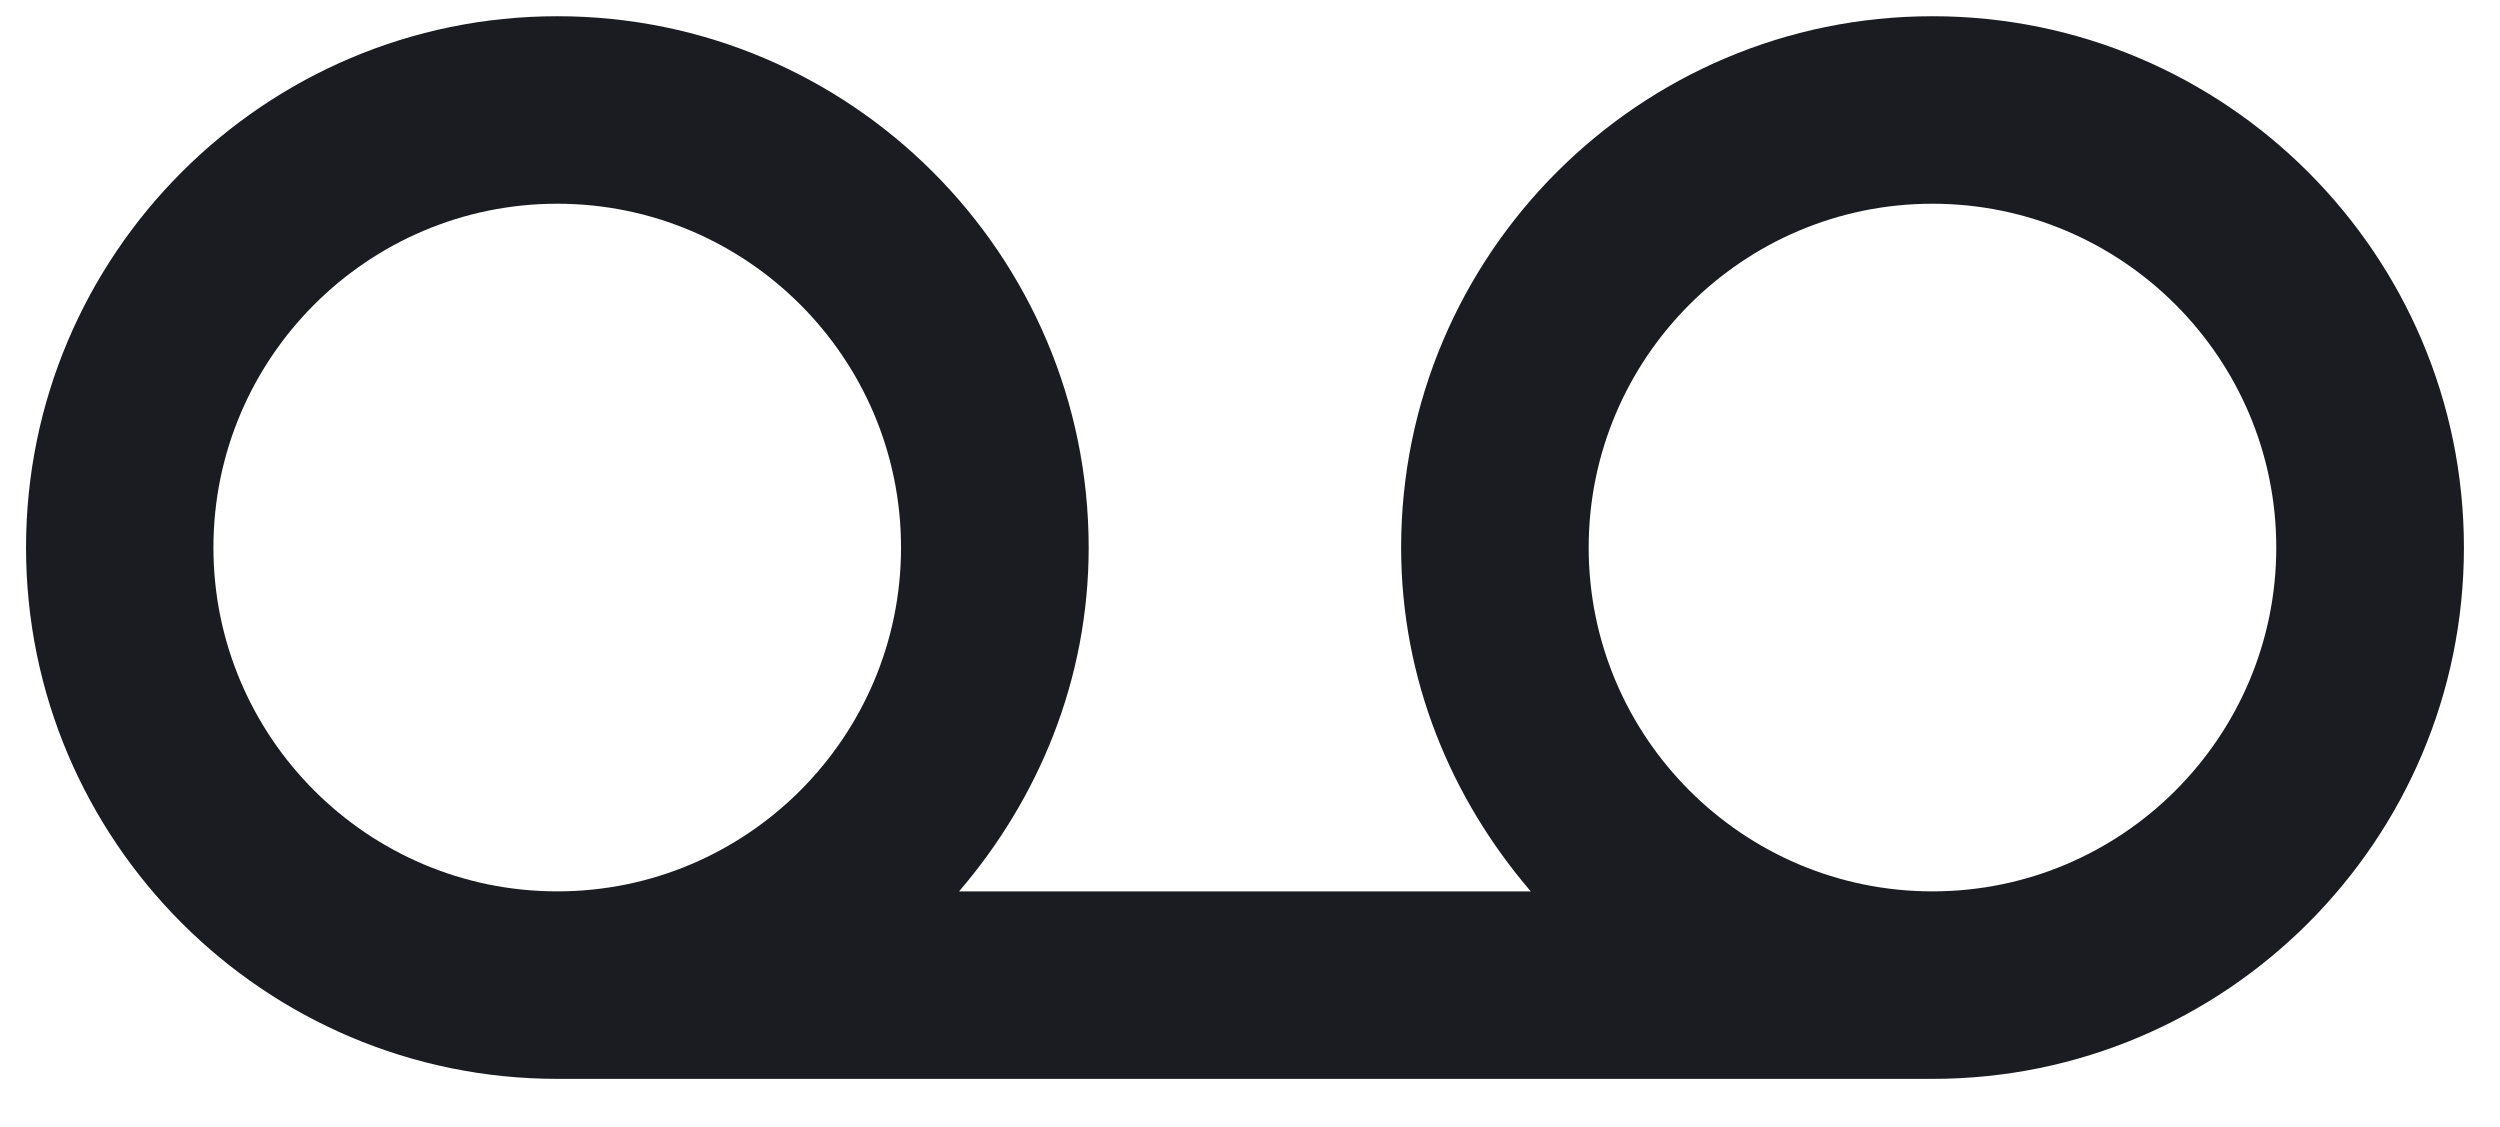 <svg width="51" height="23" viewBox="0 0 51 23" fill="none" xmlns="http://www.w3.org/2000/svg">
<path d="M39.422 0.331C33.444 0.331 28.583 5.192 28.583 11.17C28.583 13.858 29.601 16.289 31.228 18.184H19.565C21.19 16.289 22.209 13.858 22.209 11.17C22.209 5.192 17.348 0.331 11.37 0.331C5.392 0.331 0.531 5.192 0.531 11.17C0.531 17.148 5.392 22.009 11.37 22.009H39.425C45.403 22.009 50.264 17.148 50.264 11.17C50.264 5.192 45.401 0.331 39.422 0.331ZM4.354 11.17C4.354 7.304 7.499 4.156 11.368 4.156C15.237 4.156 18.381 7.304 18.381 11.17C18.381 15.036 15.237 18.184 11.368 18.184C7.499 18.184 4.354 15.036 4.354 11.17ZM39.422 18.184C35.553 18.184 32.409 15.036 32.409 11.17C32.409 7.304 35.553 4.156 39.422 4.156C43.291 4.156 46.436 7.304 46.436 11.17C46.436 15.036 43.291 18.184 39.422 18.184Z" fill="#1A1C22"/>
</svg>
